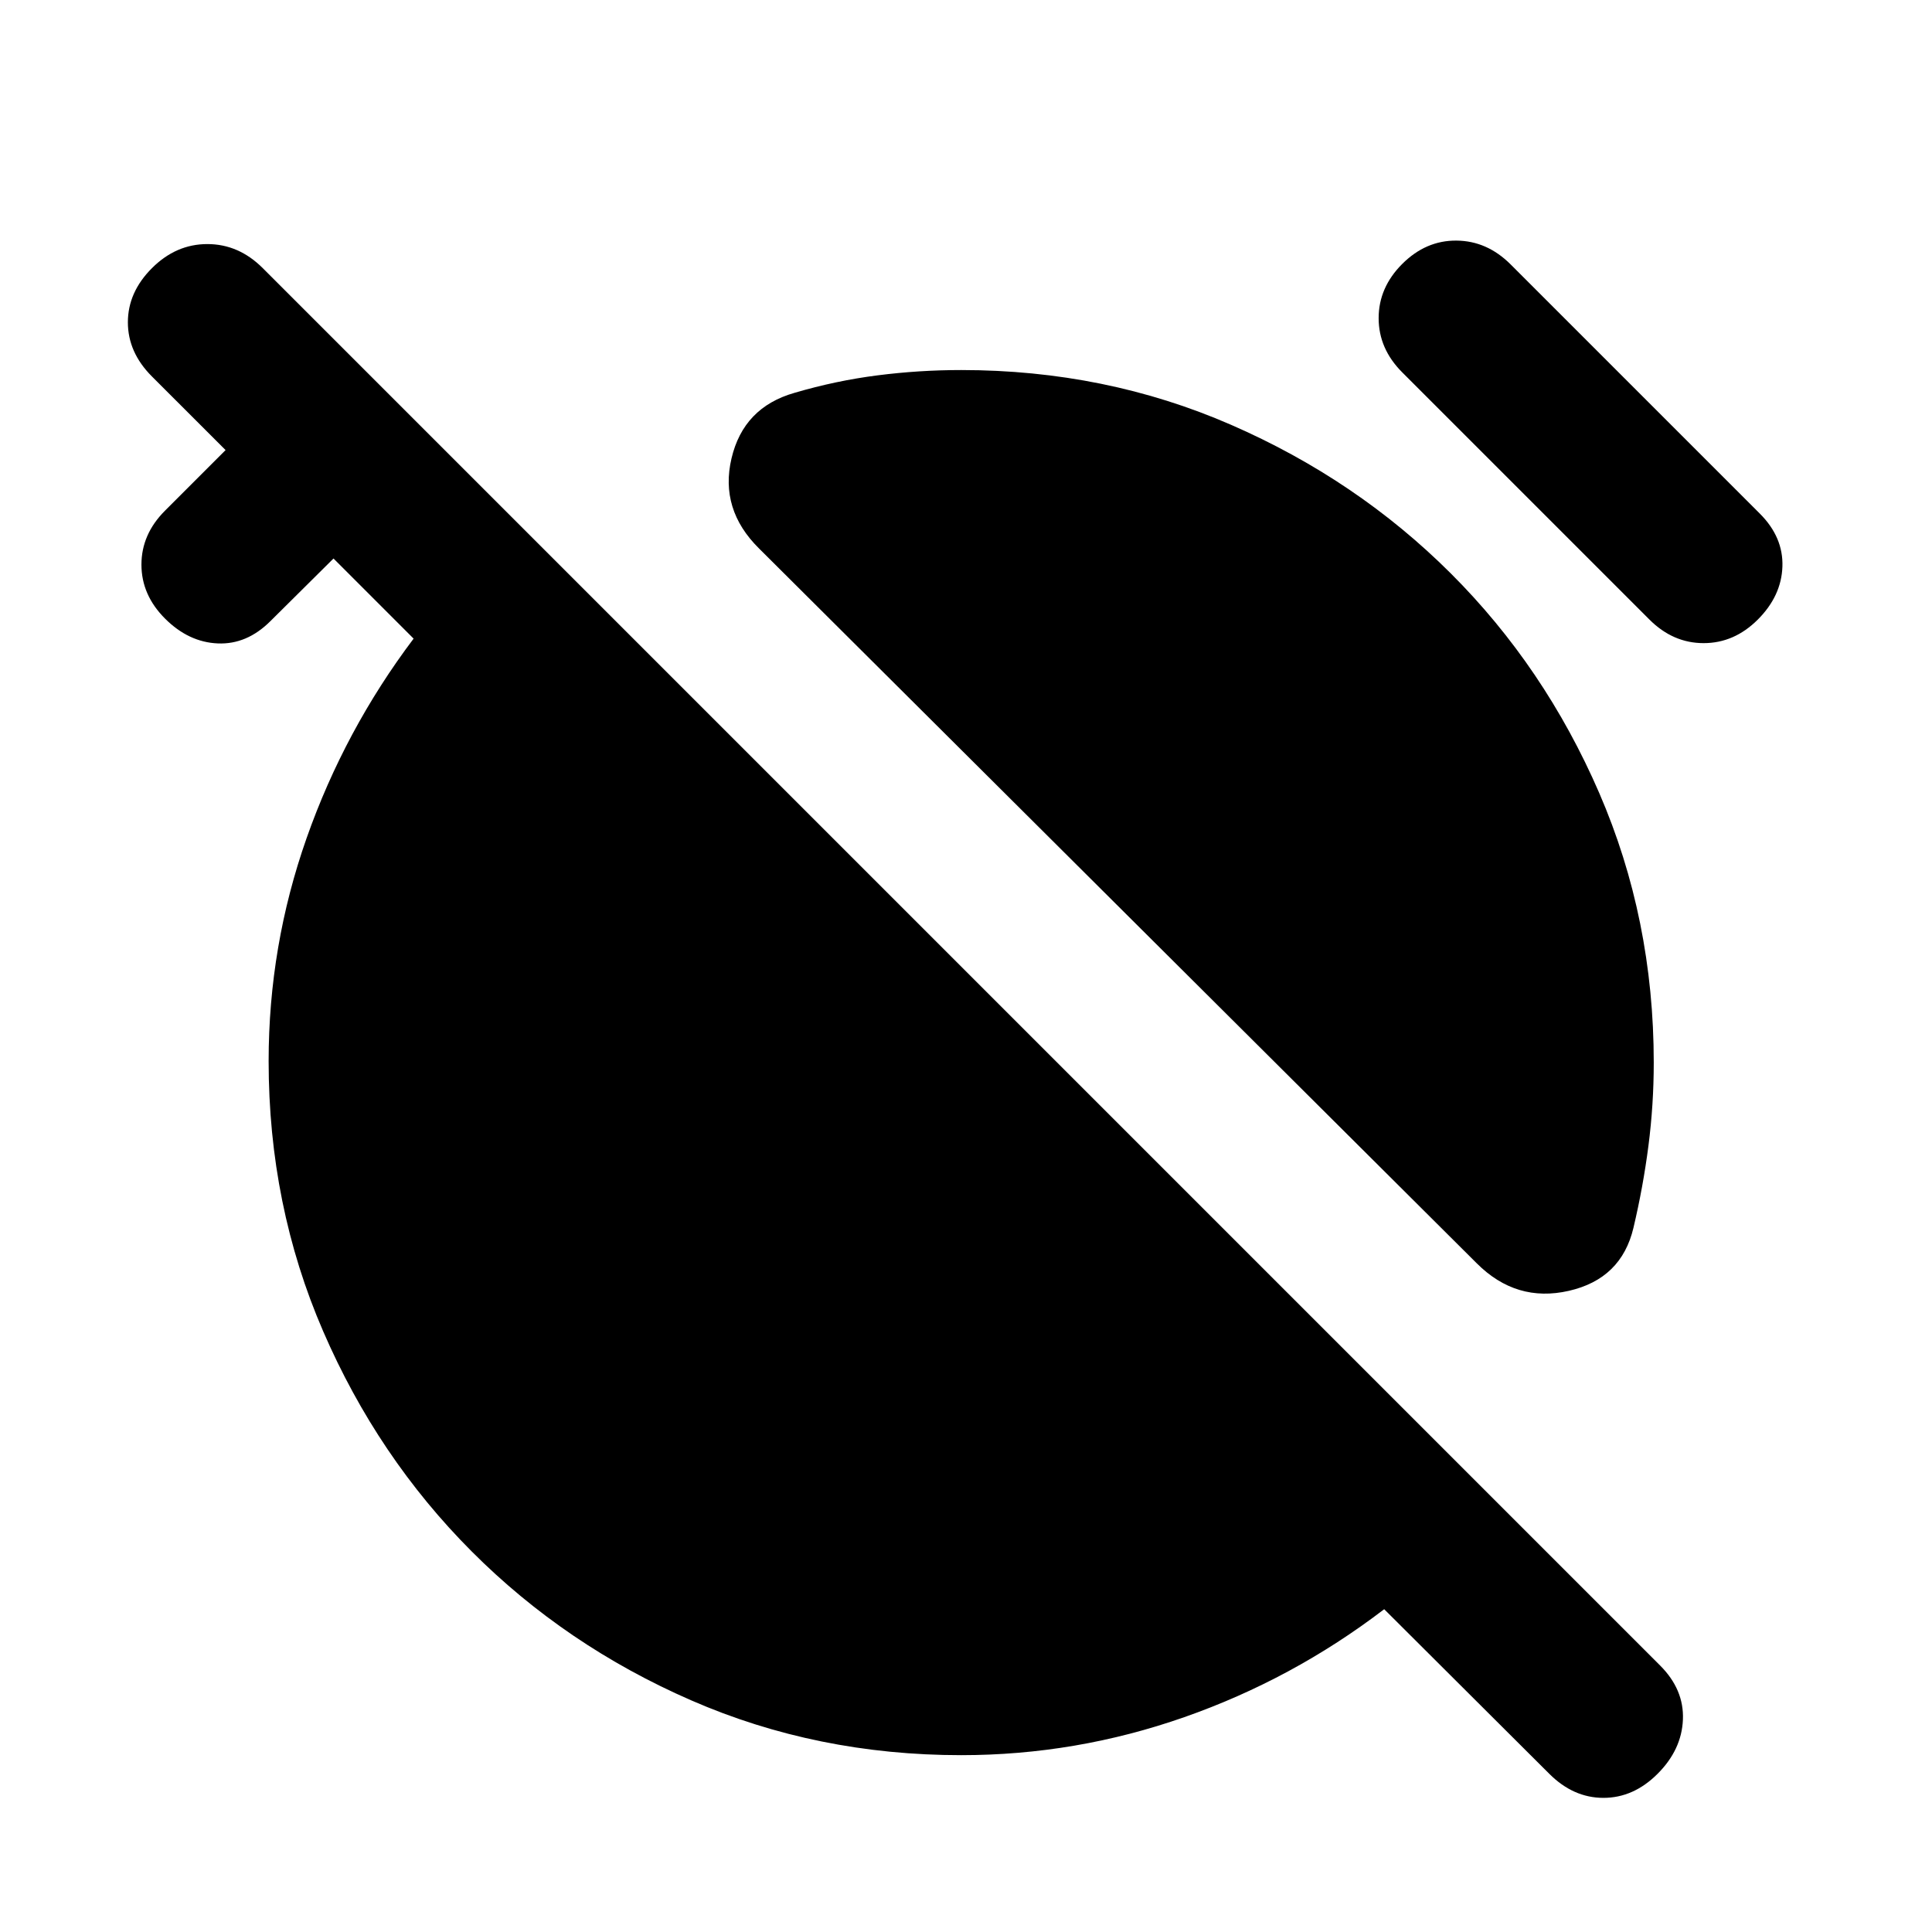 <svg xmlns="http://www.w3.org/2000/svg" height="20" viewBox="0 -960 960 960" width="20"><path d="M733.8-332.26 377.15-687.48q-19.63-19.39-13.67-44.74 5.95-25.35 31.3-32.58 20.57-6.05 41.27-8.69 20.71-2.64 41.56-2.64 71.67 0 134.11 27.22 62.43 27.21 109.13 73.79 46.69 46.58 73.79 109.13 27.1 62.56 27.1 133.99 0 20.85-2.64 41.32-2.64 20.46-7.45 40.79-6 25.35-32.11 31.3-26.11 5.96-45.74-13.67Zm-37.04-442.72q-11.72-11.72-11.72-26.93 0-15.22 11.72-26.94t26.94-11.6q15.21.12 26.93 11.84l123.83 123.83q11.71 11.71 11.21 26.31-.5 14.6-12.21 26.32-11.72 11.72-26.94 11.72t-26.93-11.72L696.76-774.98ZM477.61-87.87q-71.68 0-134.11-27.22-62.43-27.21-109.13-74.03-46.7-46.81-73.79-109.37-27.1-62.55-27.1-134.23 0-57.24 18.88-110.86t53.16-99.09l-39.8-39.81-31.33 31.09q-11.72 11.72-26.19 11.1-14.48-.62-26.2-12.34-11.72-11.72-11.72-26.82 0-15.09 11.72-26.81l30.09-30.09-36.59-36.58q-11.96-11.96-11.96-26.92 0-14.95 11.96-26.91t27.53-11.96q15.58 0 27.54 11.96l694.32 694.33q11.96 11.95 11.34 26.91-.62 14.95-12.58 26.91-11.95 11.96-26.91 11.96t-26.91-11.96l-82.03-81.78q-45.47 34.76-99.33 53.64-53.86 18.88-110.86 18.88Z"/></svg>